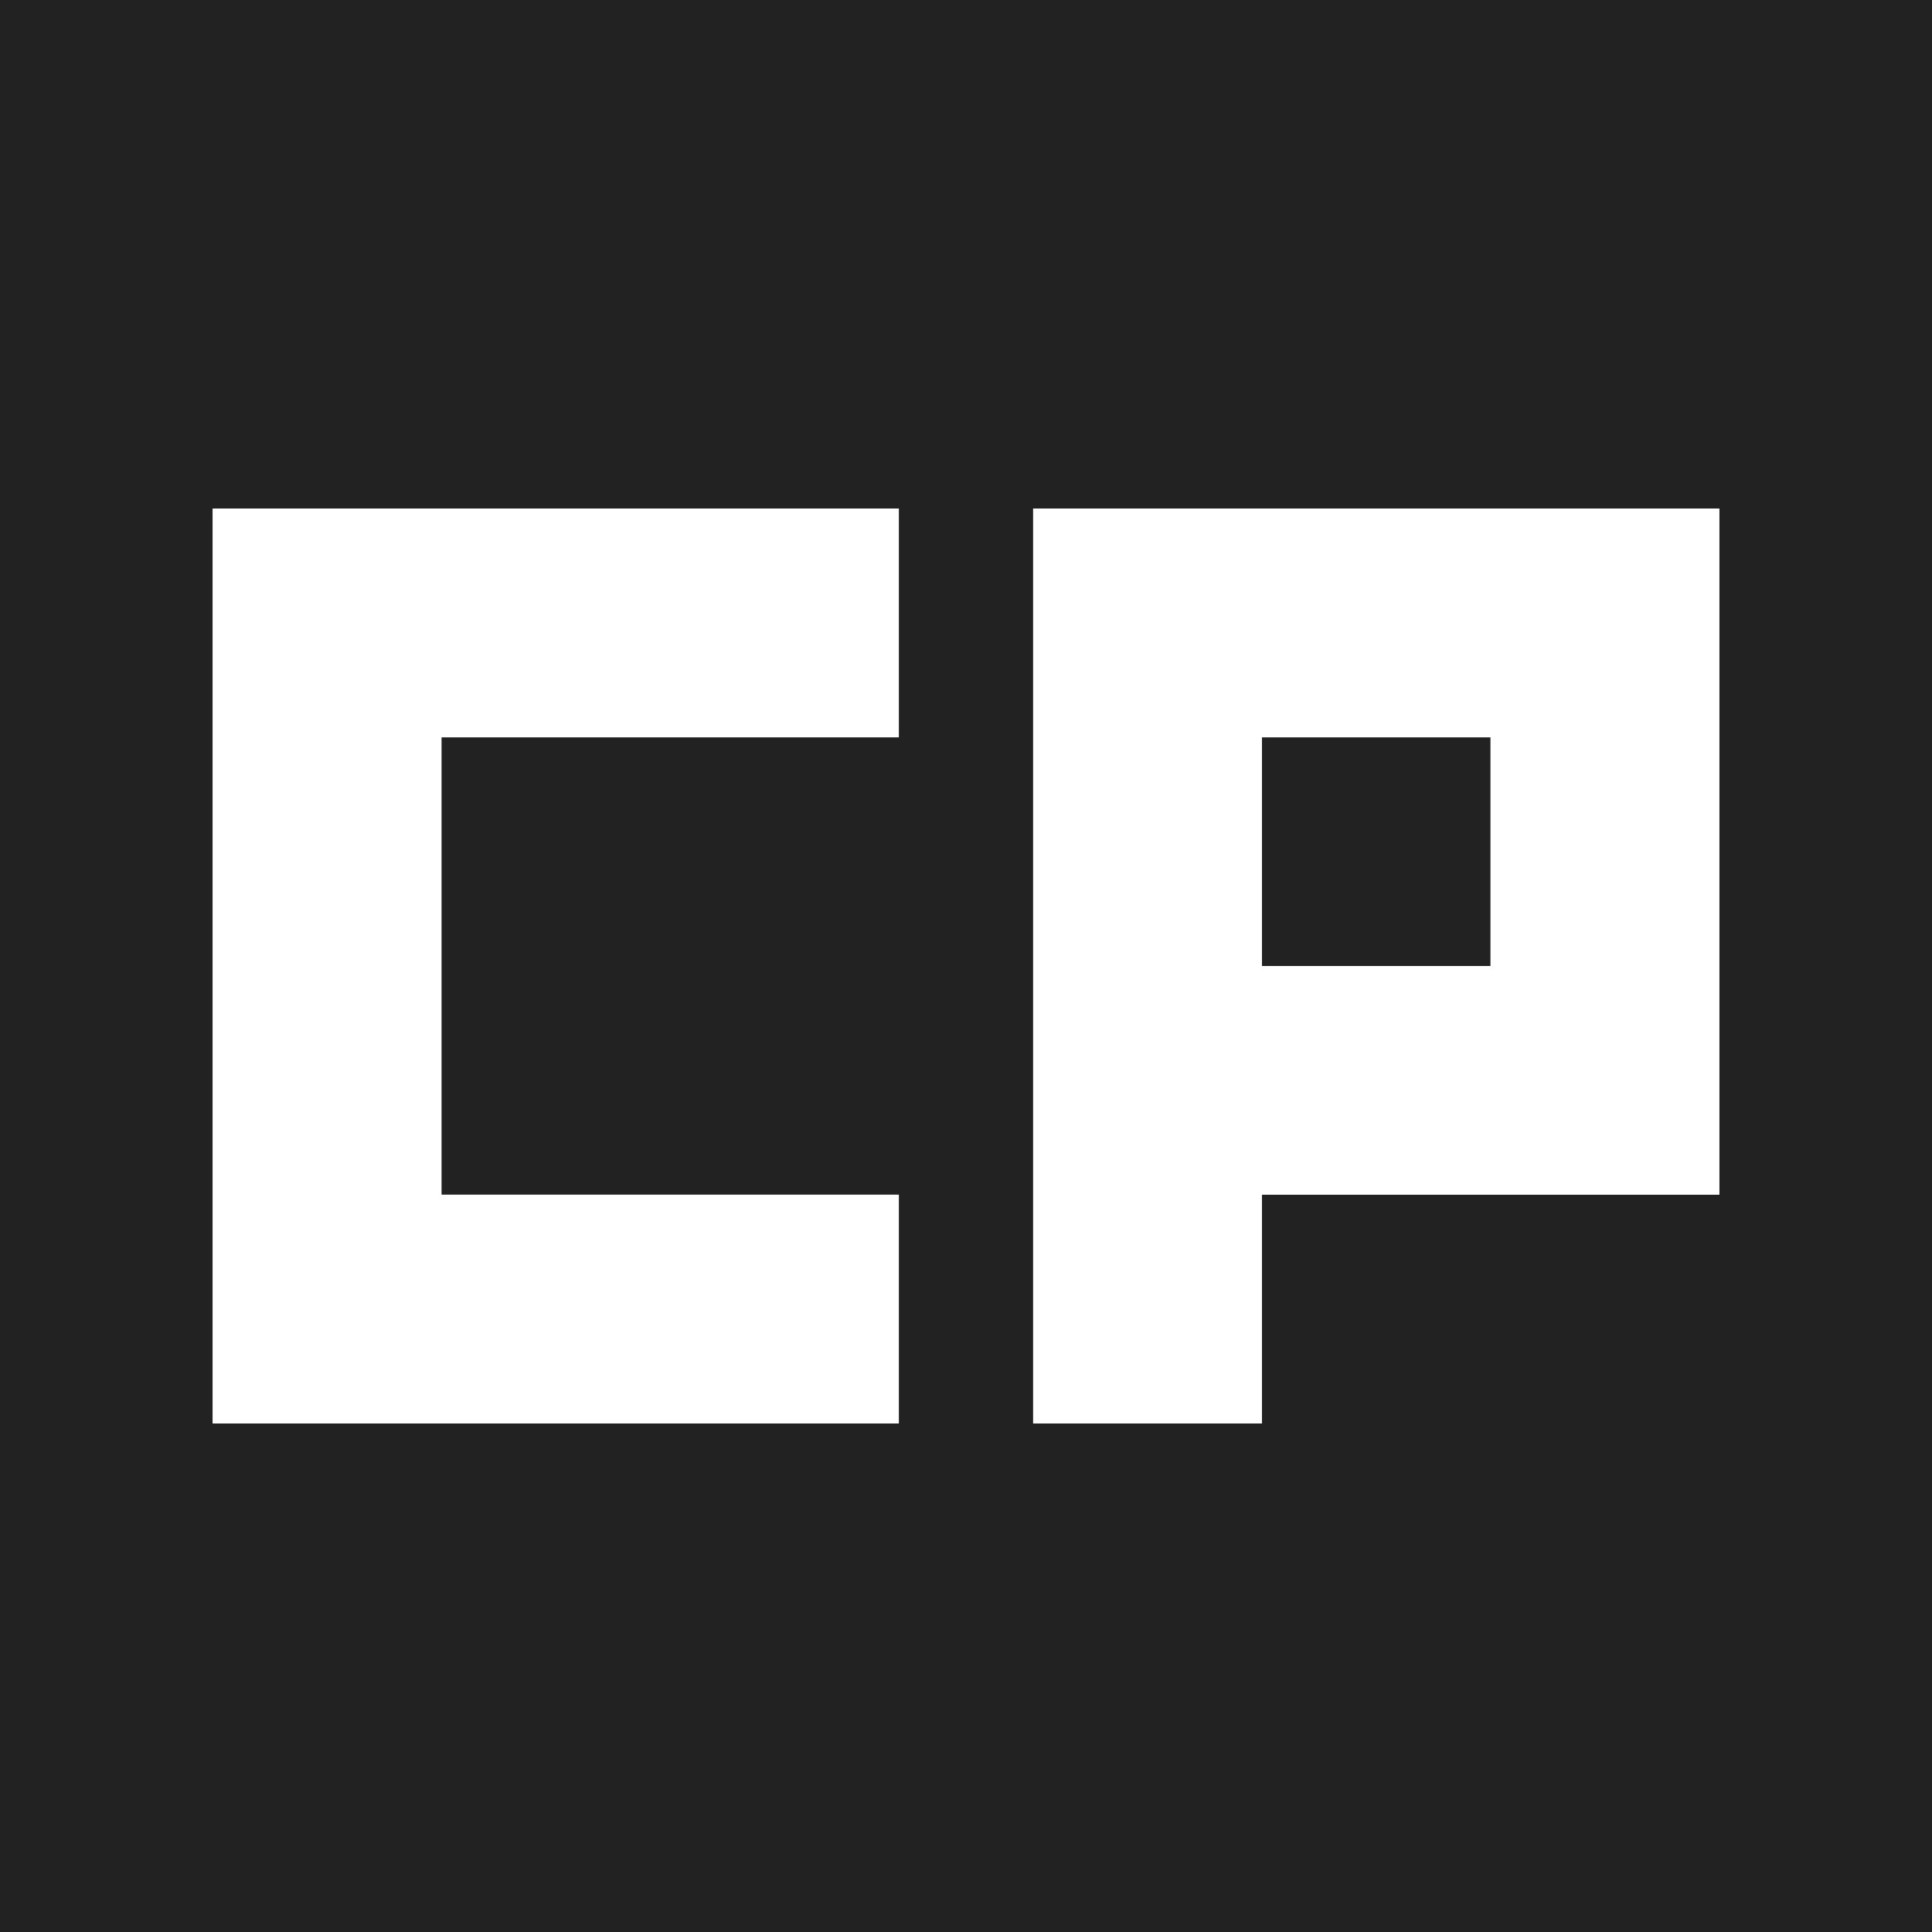 <?xml version="1.0" encoding="UTF-8" standalone="no"?>
<svg
   xmlns:dc="http://purl.org/dc/elements/1.1/"
   xmlns:cc="http://creativecommons.org/ns#"
   xmlns:rdf="http://www.w3.org/1999/02/22-rdf-syntax-ns#"
   xmlns:svg="http://www.w3.org/2000/svg"
   xmlns="http://www.w3.org/2000/svg"
   id="svg8"
   version="1.1"
   viewBox="0 0 135 135"
   height="135mm"
   width="135mm">
  <defs
     id="defs2" />
  <path
     style="vector-effect:none;fill:#222222;fill-opacity:1;stroke:none;stroke-width:0.488;stroke-linecap:butt;stroke-linejoin:miter;stroke-miterlimit:4;stroke-dasharray:none;stroke-dashoffset:0;stroke-opacity:1"
     d="M 1.9073487e-6,2.9073487e-6 H 135 V 135 H 1.9073487e-6 Z"
     id="rect880-2-5-9" />
  <g
     id="g844"
     transform="translate(-0.136)">
    <path
       style="vector-effect:none;fill:#ffffff;fill-opacity:1;stroke:none;stroke-width:0.901;stroke-linecap:butt;stroke-linejoin:miter;stroke-miterlimit:4;stroke-dasharray:none;stroke-dashoffset:0;stroke-opacity:1"
       d="m 15,35.538 v 63.923 H 62.942 V 83.481 H 30.981 V 51.519 H 62.942 V 35.538 Z"
       id="rect880-2-5" />
    <path
       style="vector-effect:none;fill:#ffffff;fill-opacity:1;stroke:none;stroke-width:1.041;stroke-linecap:butt;stroke-linejoin:miter;stroke-miterlimit:4;stroke-dasharray:none;stroke-dashoffset:0;stroke-opacity:1"
       d="m 72.329,35.538 v 63.923 H 88.31 V 83.481 H 120.272 V 35.538 Z M 88.31,51.519 H 104.291 V 67.5 H 88.31 Z"
       id="rect880-2-5-9-7-3" />
  </g>
  <g
     id="g844-4"
     transform="translate(-0.136)">
    <path
       style="vector-effect:none;fill:#ffffff;fill-opacity:1;stroke:none;stroke-width:0.901;stroke-linecap:butt;stroke-linejoin:miter;stroke-miterlimit:4;stroke-dasharray:none;stroke-dashoffset:0;stroke-opacity:1"
       d="m 15,35.538 v 63.923 H 62.942 V 83.481 H 30.981 V 51.519 H 62.942 V 35.538 Z"
       id="rect880-2-5-8" />
    <path
       style="vector-effect:none;fill:#ffffff;fill-opacity:1;stroke:none;stroke-width:1.041;stroke-linecap:butt;stroke-linejoin:miter;stroke-miterlimit:4;stroke-dasharray:none;stroke-dashoffset:0;stroke-opacity:1"
       d="m 72.329,35.538 v 63.923 H 88.31 V 83.481 H 120.272 V 35.538 Z M 88.31,51.519 H 104.291 V 67.5 H 88.31 Z"
       id="rect880-2-5-9-7-3-8" />
  </g>
</svg>
